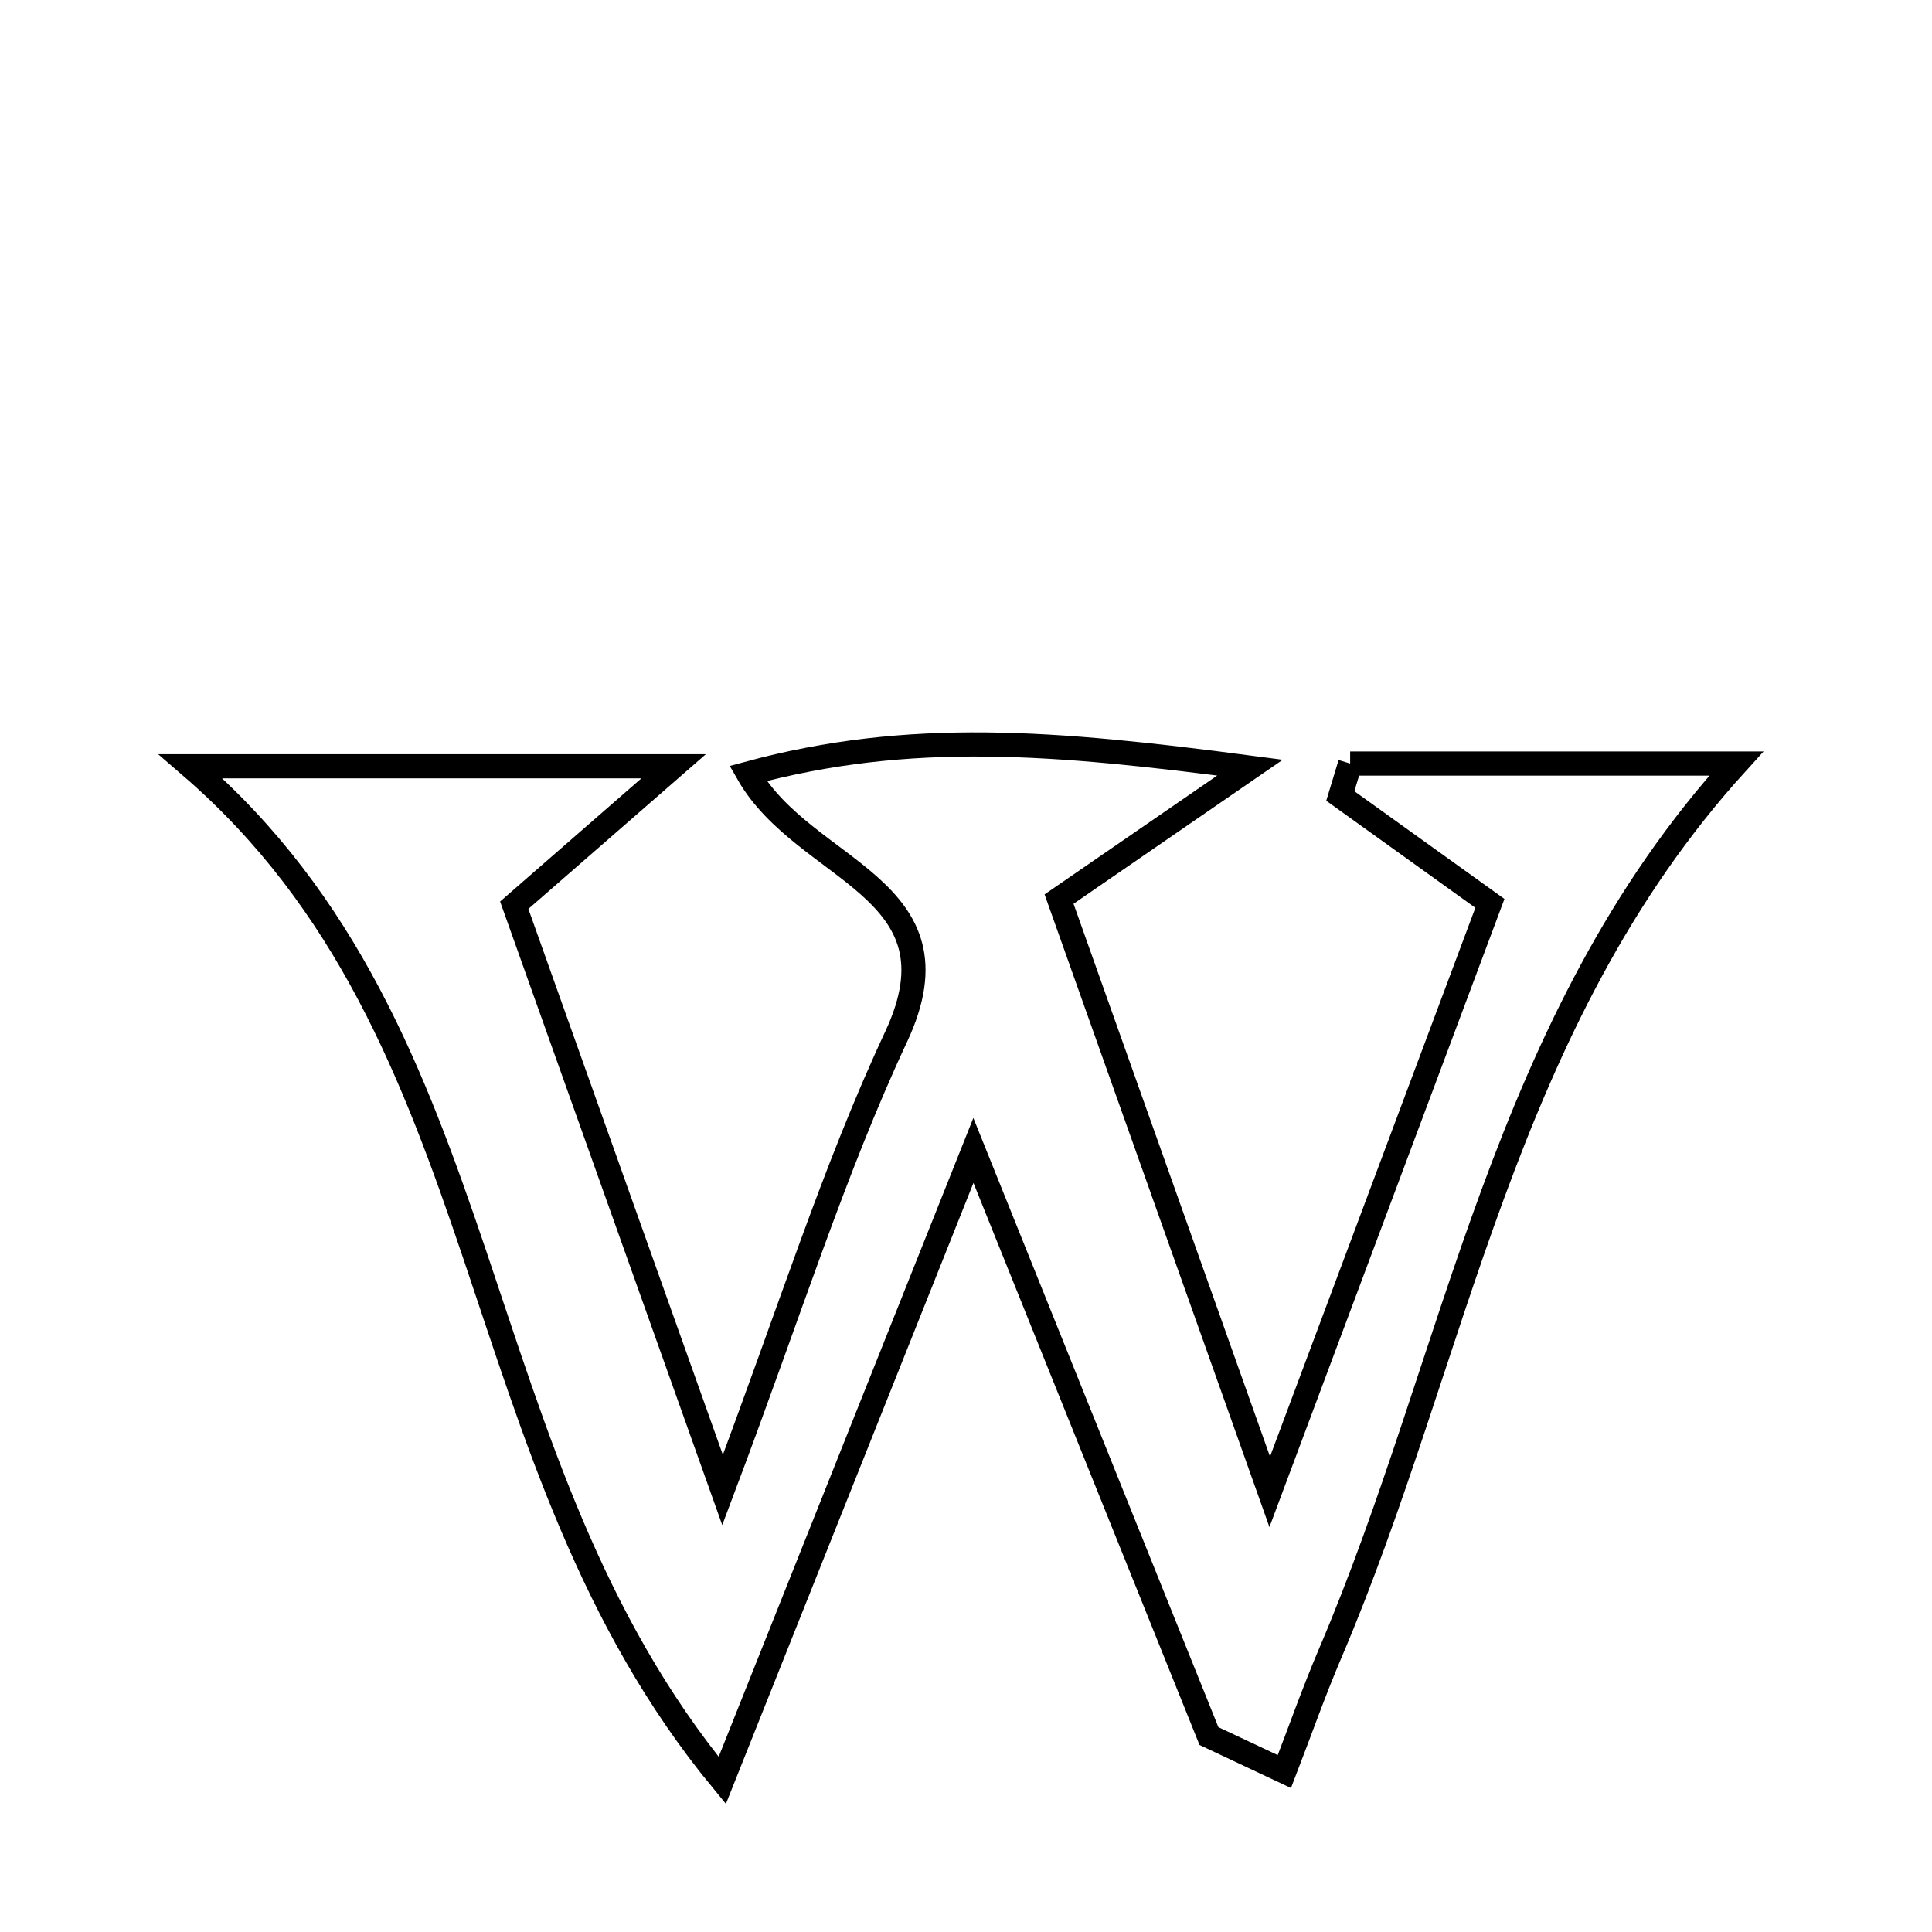 <svg xmlns="http://www.w3.org/2000/svg" viewBox="0.0 0.0 24.0 24.0" height="200px" width="200px"><path fill="none" stroke="black" stroke-width=".3" stroke-opacity="1.0"  filling="0" d="M16.772 9.485 C18.281 9.485 19.79 9.485 21.569 9.485 C18.653 12.697 18.102 16.845 16.52 20.548 C16.316 21.027 16.143 21.521 15.955 22.007 C15.643 21.86 15.33 21.713 15.018 21.566 C14.097 19.276 13.176 16.985 12.092 14.291 C11.031 16.953 10.113 19.255 8.972 22.117 C5.682 18.125 6.259 12.877 2.368 9.519 C4.472 9.519 6.191 9.519 8.368 9.519 C7.576 10.209 7.098 10.626 6.388 11.245 C7.176 13.455 7.991 15.745 8.976 18.509 C9.808 16.303 10.357 14.537 11.133 12.877 C12.002 11.018 9.996 10.843 9.292 9.609 C11.303 9.064 13.103 9.217 15.528 9.536 C14.495 10.247 13.929 10.637 13.156 11.169 C13.946 13.392 14.752 15.658 15.773 18.532 C16.84 15.679 17.662 13.484 18.508 11.222 C17.784 10.702 17.216 10.295 16.65 9.888 C16.691 9.754 16.731 9.619 16.772 9.485"></path></svg>